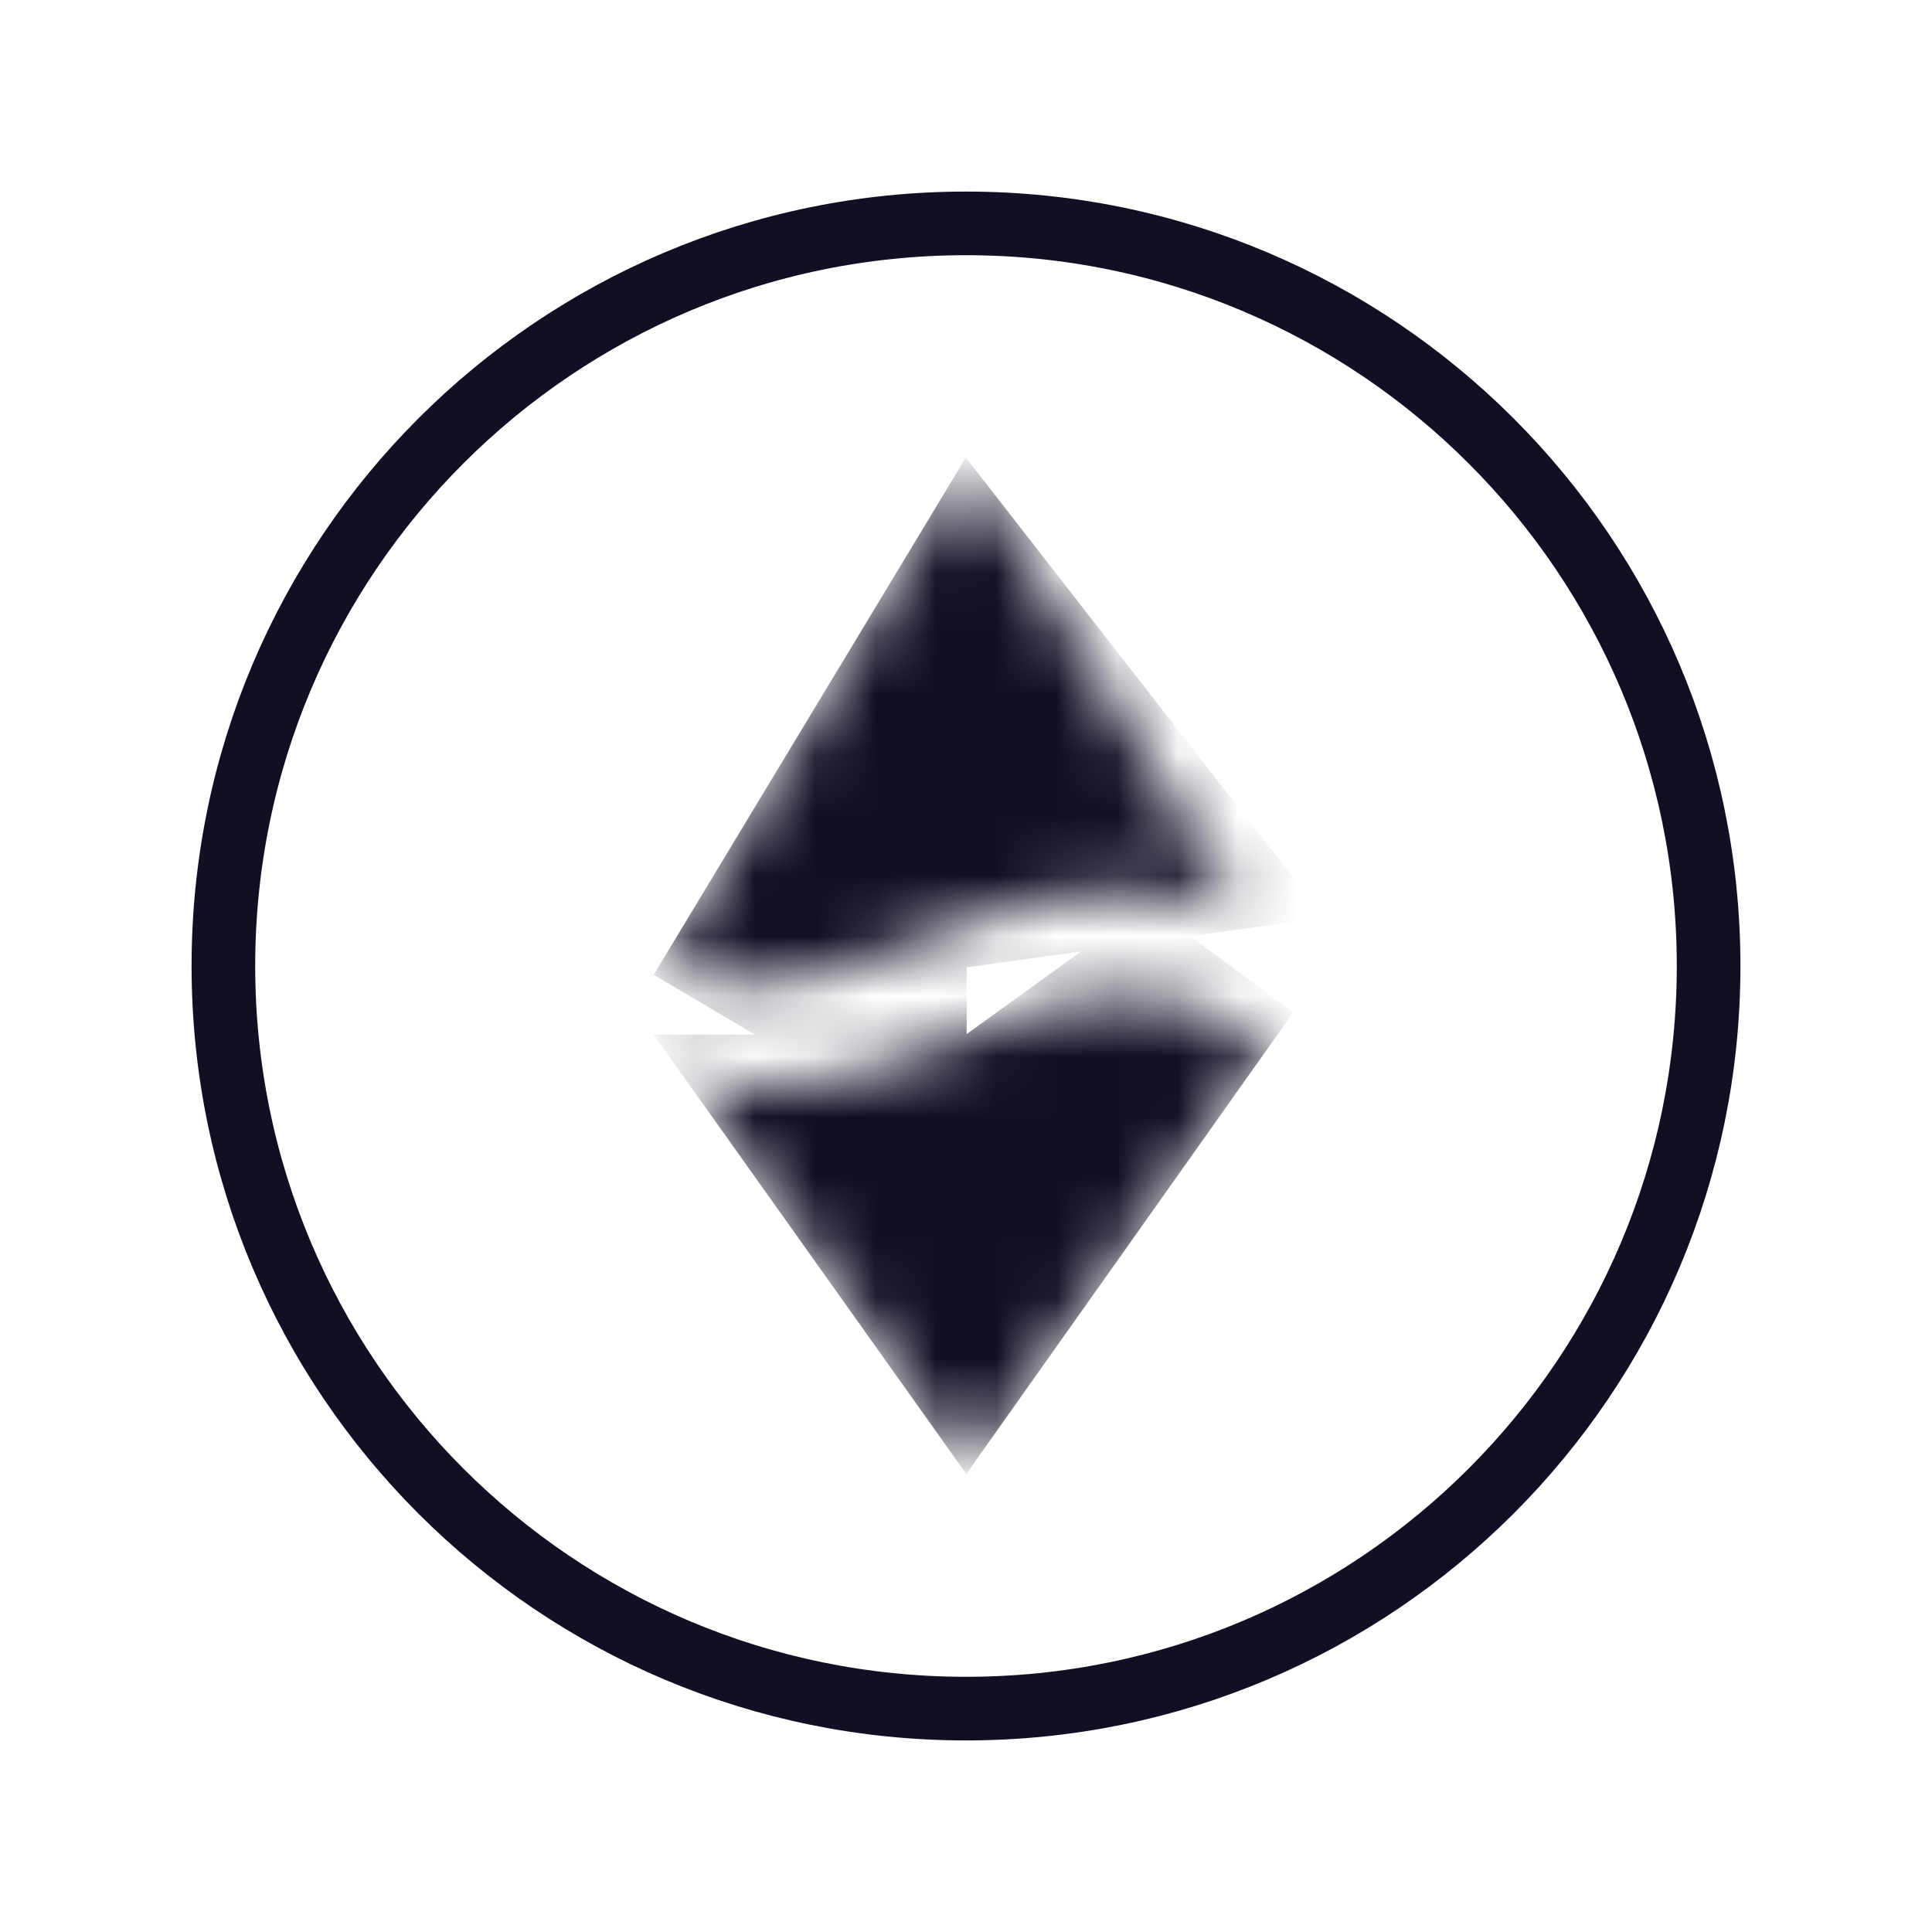 <svg width="32" height="32" viewBox="0 0 32 32" fill="none" xmlns="http://www.w3.org/2000/svg">
<g clip-path="url(#clip0_14369_751)">
<path d="M16 28.3H16C22.793 28.3 28.3 22.793 28.3 16V16C28.3 9.207 22.793 3.7 16 3.7H16C9.207 3.7 3.7 9.207 3.7 16V16C3.7 22.793 9.207 28.3 16 28.3Z" stroke="#110F23" stroke-width="1.054"/>
<mask id="mask0_14369_751" style="mask-type:alpha" maskUnits="userSpaceOnUse" x="10" y="7" width="12" height="18">
<path fill-rule="evenodd" clip-rule="evenodd" d="M10.605 16.521L10.506 16.684L10.78 17.068C10.696 16.889 10.641 16.7 10.605 16.521ZM10.929 15.987C11.991 16.519 13.493 16.363 15.435 15.519C17.474 14.632 19.146 14.524 20.448 15.196C20.53 15.238 20.605 15.283 20.675 15.329L16.011 7.62L10.929 15.987ZM21.426 16.572C21.434 16.636 21.438 16.698 21.441 16.759L21.494 16.684L21.426 16.572ZM21.043 17.319C19.57 16.199 17.968 16.271 15.774 17.225C14.019 17.989 12.623 18.19 11.586 17.828C11.402 17.763 11.25 17.668 11.125 17.552L16.011 24.401L21.043 17.319Z" fill="white"/>
</mask>
<g mask="url(#mask0_14369_751)">
<path d="M16.012 7.598L15.851 7.975V16.021H16.012L21.933 15.198L16.012 7.598Z" fill="#110F23"/>
<path d="M16.011 7.556L10.827 16.146L16.011 19.206V13.793V7.556Z" fill="#110F23"/>
<path d="M15.998 17.137L15.935 20.269V24.237L15.998 24.423L21.419 16.77L18.993 14.974L15.998 17.137Z" fill="#110F23"/>
<path d="M16.011 24.422V17.137H10.827L16.011 24.422Z" fill="#110F23"/>
</g>
</g>
<defs>
<clipPath id="clip0_14369_751">
<rect width="26" height="26" fill="white" transform="translate(3 3)"/>
</clipPath>
</defs>
</svg>
